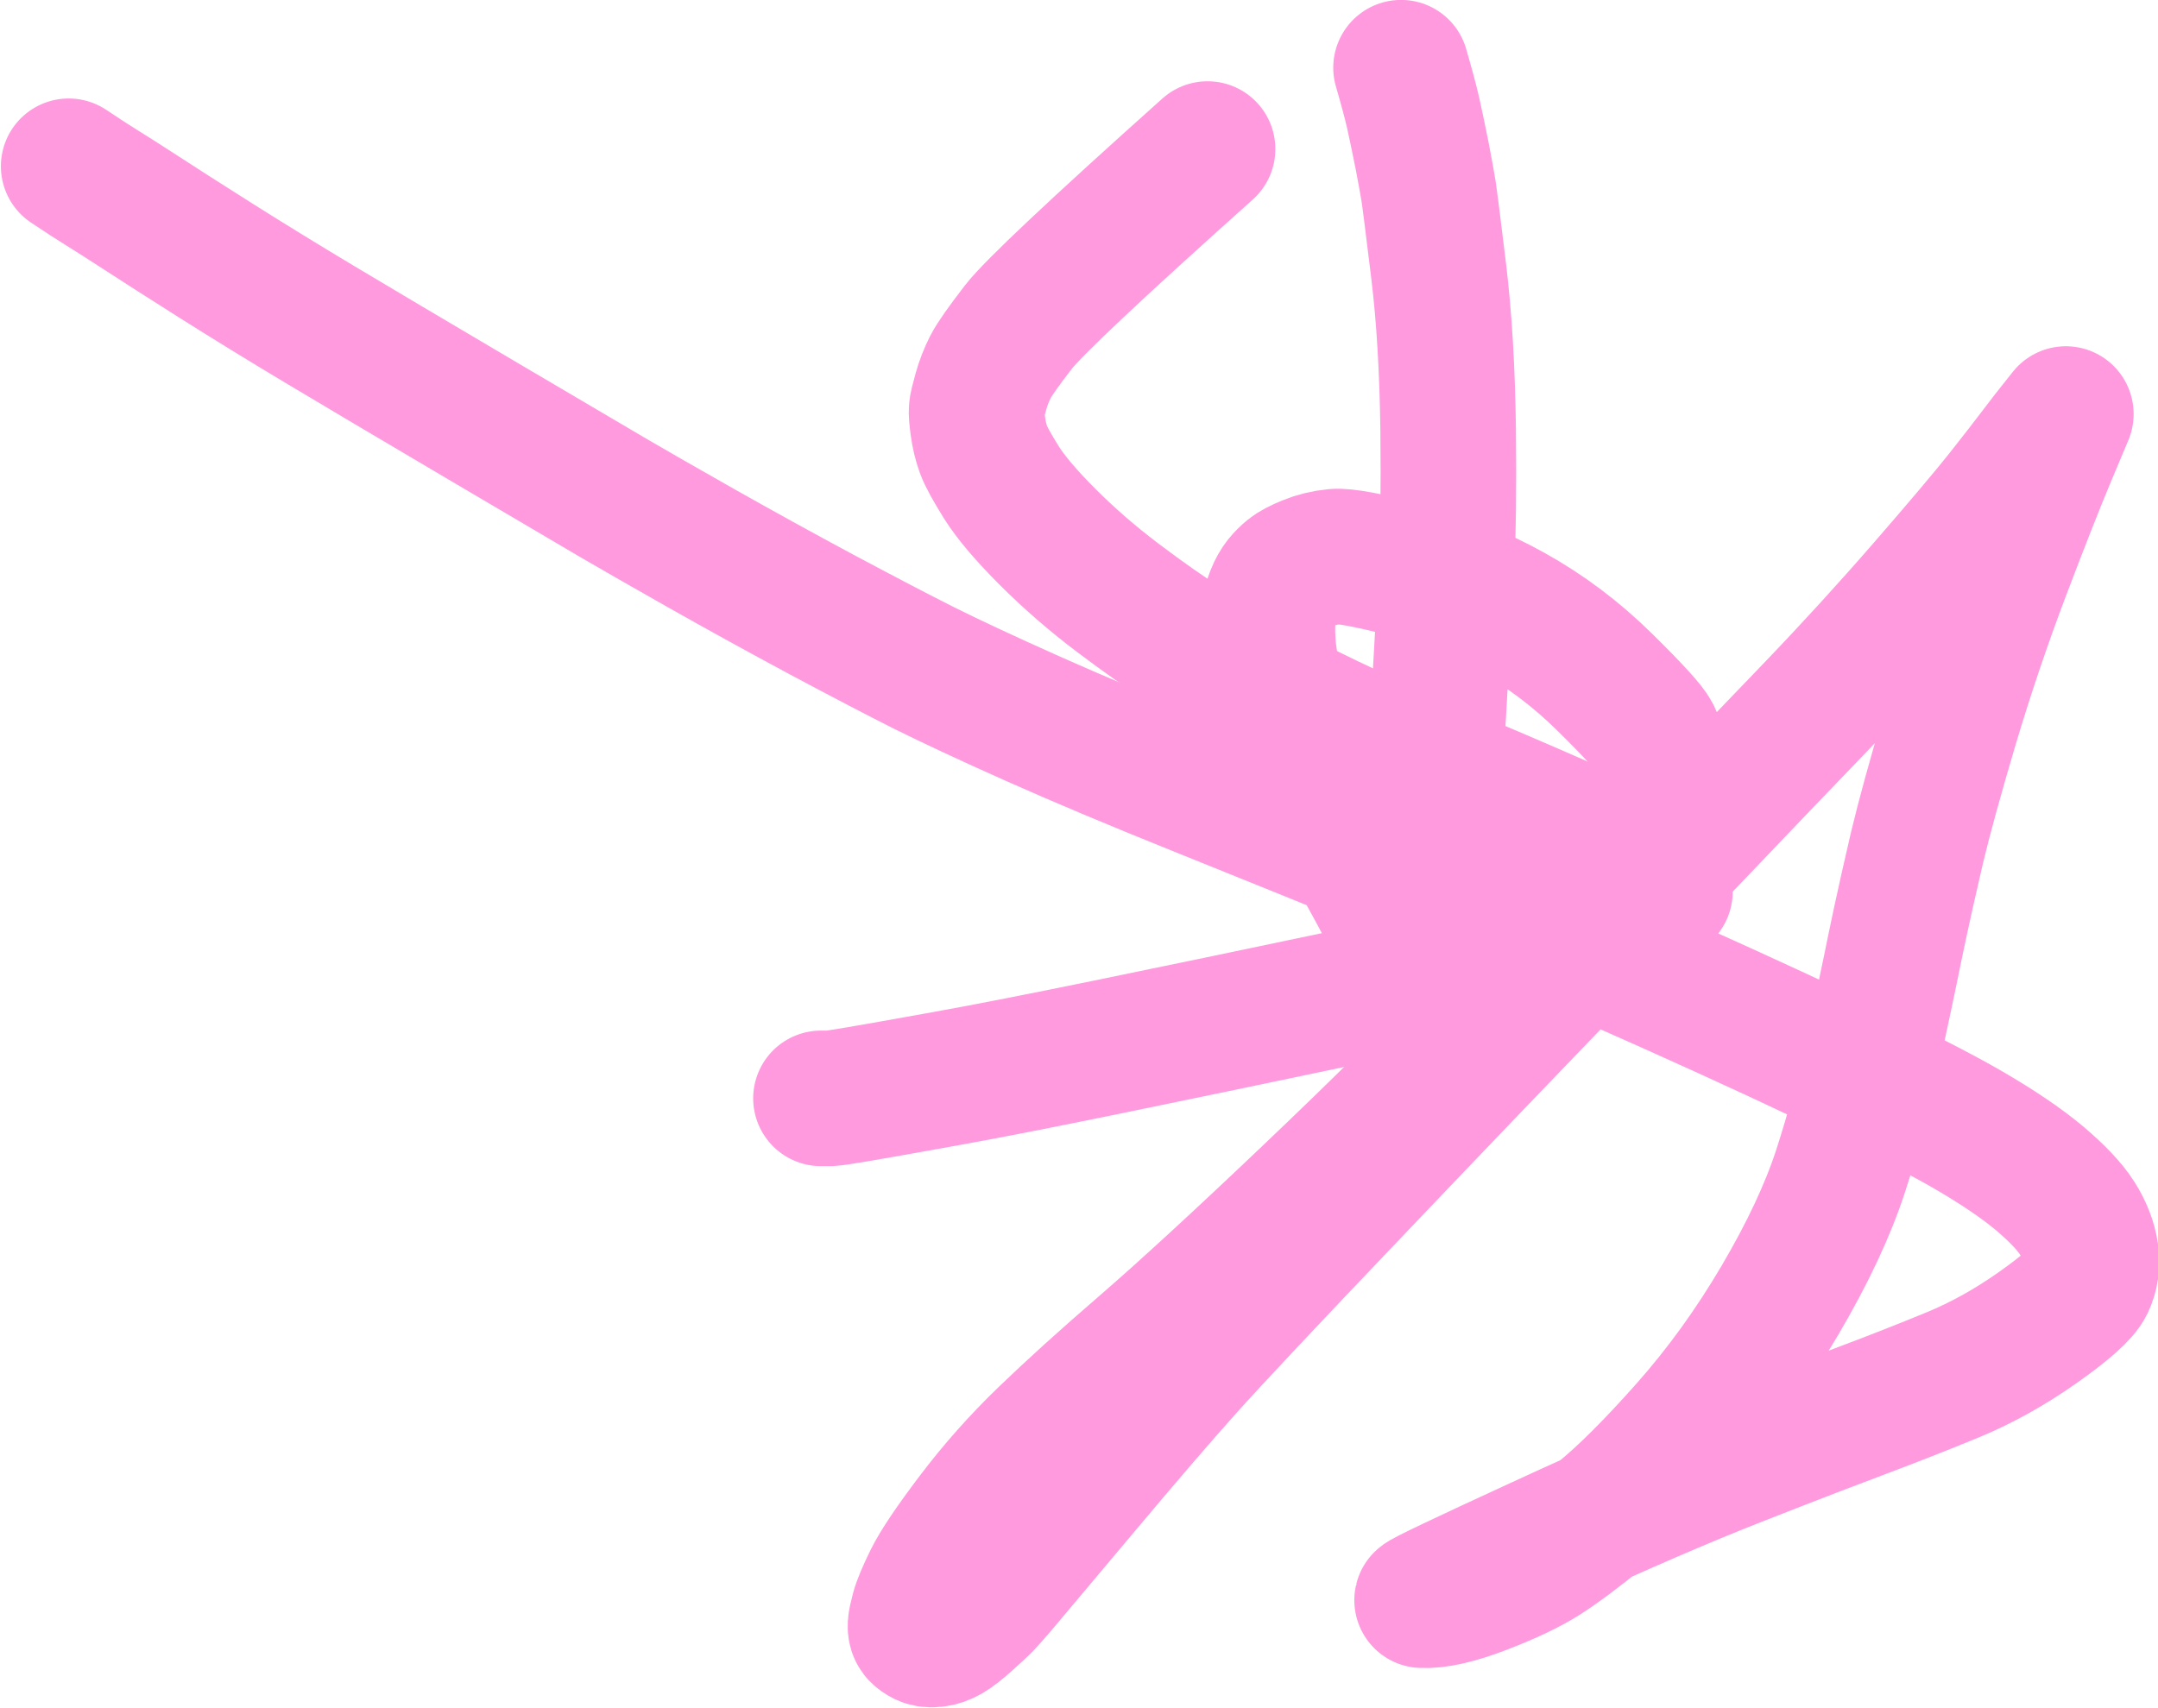 <?xml version="1.0" encoding="UTF-8"?>
<svg id="Layer_1" data-name="Layer 1" xmlns="http://www.w3.org/2000/svg" width="134.19" height="106.21" viewBox="0 0 134.19 106.21">
  <defs>
    <style>
      .cls-1 {
        fill: none;
        stroke: #ff9adf;
        stroke-linecap: round;
        stroke-linejoin: round;
        stroke-width: 8.43px;
      }
    </style>
  </defs>
  <path id="STROKE_f1e24d7d-88b1-49f3-9692-5d51428d66b6" data-name="STROKE f1e24d7d-88b1-49f3-9692-5d51428d66b6" class="cls-1" d="M51.05,68.31h.57c.21-.01.79-.1,1.74-.26s2.76-.48,5.42-.96c2.67-.48,6.02-1.14,10.07-1.97,4.05-.83,9.39-1.94,16.03-3.34,6.64-1.39,10.77-2.32,12.38-2.79,1.61-.47,2.89-.95,3.82-1.43.94-.48,1.75-1.18,2.45-2.11.02-.25-.58-.81-1.79-1.67-1.21-.86-2.85-1.75-4.92-2.65-2.07-.91-4.82-2.09-8.26-3.54-3.44-1.45-6.46-2.86-9.05-4.22-2.59-1.36-4.51-2.43-5.75-3.21-1.24-.78-2.65-1.77-4.24-2.97-1.59-1.2-3.04-2.46-4.37-3.79-1.33-1.33-2.29-2.46-2.87-3.38-.58-.93-.96-1.61-1.12-2.05-.16-.44-.28-.93-.35-1.45-.07-.52-.1-.87-.08-1.04.01-.17.1-.54.26-1.11.16-.57.36-1.08.6-1.55.24-.47.82-1.29,1.73-2.47.91-1.18,4.83-4.87,11.77-11.08"/>
  <path id="STROKE_a7acf023-779a-4e05-9075-9a9e8519fc31" data-name="STROKE a7acf023-779a-4e05-9075-9a9e8519fc31" class="cls-1" d="M87.12,4.21c.32,1.1.58,2.05.76,2.84.18.8.36,1.69.56,2.68.19.99.32,1.71.39,2.15.07.44.28,2.1.63,4.98.35,2.88.54,6.17.59,9.87.04,3.7,0,6.56-.1,8.58-.11,2.02-.22,3.97-.33,5.85-.11,1.89-.27,4.76-.49,8.62-.22,3.86-.37,6.68-.46,8.47-.09,1.79-.15,2.96-.18,3.49-.03.54-.05.88-.07,1.03-.02.15-.02.3,0,.44.17.1.31.1.43.02l-.02-.31-.05-.22c-.02-.23-.3-1.01-.85-2.33-.55-1.33-1.04-2.42-1.47-3.28-.44-.86-1.22-2.31-2.35-4.34-1.13-2.03-1.98-3.6-2.55-4.72-.57-1.11-1.03-2.1-1.39-2.95-.35-.85-.65-1.72-.89-2.59s-.39-1.71-.44-2.5-.04-1.41.04-1.84c.08-.44.19-.82.32-1.15.13-.33.29-.6.46-.82.18-.22.37-.41.58-.58.21-.17.57-.36,1.08-.57.51-.21,1.07-.35,1.68-.41.61-.06,2.07.21,4.37.8,2.3.59,4.5,1.47,6.61,2.64,2.11,1.17,4.05,2.63,5.83,4.39,1.78,1.75,2.76,2.84,2.96,3.25.2.42.33.78.41,1.09.08.31.12.57.14.78.01.21,0,.42-.02.65-.03.23-.06.47-.11.74-.04.27-.48,1.16-1.32,2.69-.83,1.53-1.61,2.74-2.32,3.63-.71.89-1.27,1.58-1.68,2.05-.41.48-1.06,1.21-1.96,2.19-.9.98-2.44,2.65-4.63,5-2.19,2.36-5.47,5.61-9.84,9.77-4.37,4.16-7.79,7.3-10.25,9.43-2.47,2.13-4.52,3.99-6.16,5.57s-3.13,3.26-4.47,5.03c-1.34,1.77-2.22,3.08-2.64,3.93-.42.86-.69,1.49-.8,1.91-.11.42-.18.72-.19.89-.01.17.01.32.07.43.05.12.18.23.38.35.2.12.44.16.73.13.29-.03.57-.13.85-.29.28-.16.68-.47,1.2-.94.52-.47.88-.8,1.07-1s.52-.57.98-1.11c.46-.55,2.09-2.49,4.9-5.83,2.8-3.34,5.02-5.92,6.65-7.74,1.63-1.82,5.14-5.56,10.55-11.23,5.4-5.67,9.71-10.16,12.92-13.49,3.2-3.33,5.99-6.24,8.37-8.73,2.37-2.49,4.75-4.98,7.14-7.46,2.38-2.48,4.7-5.02,6.95-7.61s3.84-4.48,4.79-5.67c.94-1.19,1.64-2.09,2.09-2.69.45-.6,1.08-1.41,1.89-2.42-.1.24-.48,1.14-1.13,2.69-.65,1.55-1.58,3.9-2.78,7.06-1.2,3.16-2.28,6.36-3.25,9.6-.96,3.24-1.66,5.79-2.1,7.64-.43,1.85-.77,3.36-1.02,4.53-.25,1.17-.45,2.13-.6,2.88-.15.75-.51,2.44-1.08,5.07-.57,2.63-1.25,5.16-2.04,7.59-.79,2.43-2.05,5.12-3.78,8.06-1.73,2.94-3.65,5.59-5.76,7.97-2.11,2.38-3.9,4.16-5.36,5.35-1.46,1.19-2.65,2.08-3.59,2.68-.93.59-2.2,1.19-3.79,1.8s-2.84.9-3.75.85c.02-.09,2.47-1.26,7.34-3.5,4.87-2.25,9.01-4.04,12.42-5.37,3.41-1.34,6.03-2.34,7.84-3.02s3.61-1.39,5.41-2.13c1.79-.74,3.55-1.72,5.28-2.94,1.73-1.22,2.74-2.12,3.02-2.7.28-.58.37-1.22.27-1.93-.1-.71-.38-1.43-.84-2.16-.46-.73-1.25-1.56-2.36-2.5-1.11-.93-2.59-1.93-4.43-3-1.84-1.07-4.76-2.55-8.74-4.44-3.98-1.89-8.46-3.93-13.43-6.12s-9.51-4.13-13.6-5.79-8.13-3.3-12.11-4.9c-3.98-1.6-7.4-3.04-10.27-4.32-2.87-1.28-5.13-2.34-6.78-3.16-1.65-.83-3.77-1.94-6.36-3.32-2.59-1.39-5.09-2.77-7.5-4.13-2.41-1.37-4.22-2.4-5.43-3.11-1.21-.71-3.98-2.34-8.32-4.9-4.34-2.56-7.66-4.53-9.95-5.9-2.29-1.37-4.45-2.7-6.48-3.98s-3.58-2.28-4.66-2.98c-1.08-.7-1.88-1.21-2.4-1.53-.52-.32-1.21-.77-2.08-1.35"/>
</svg>